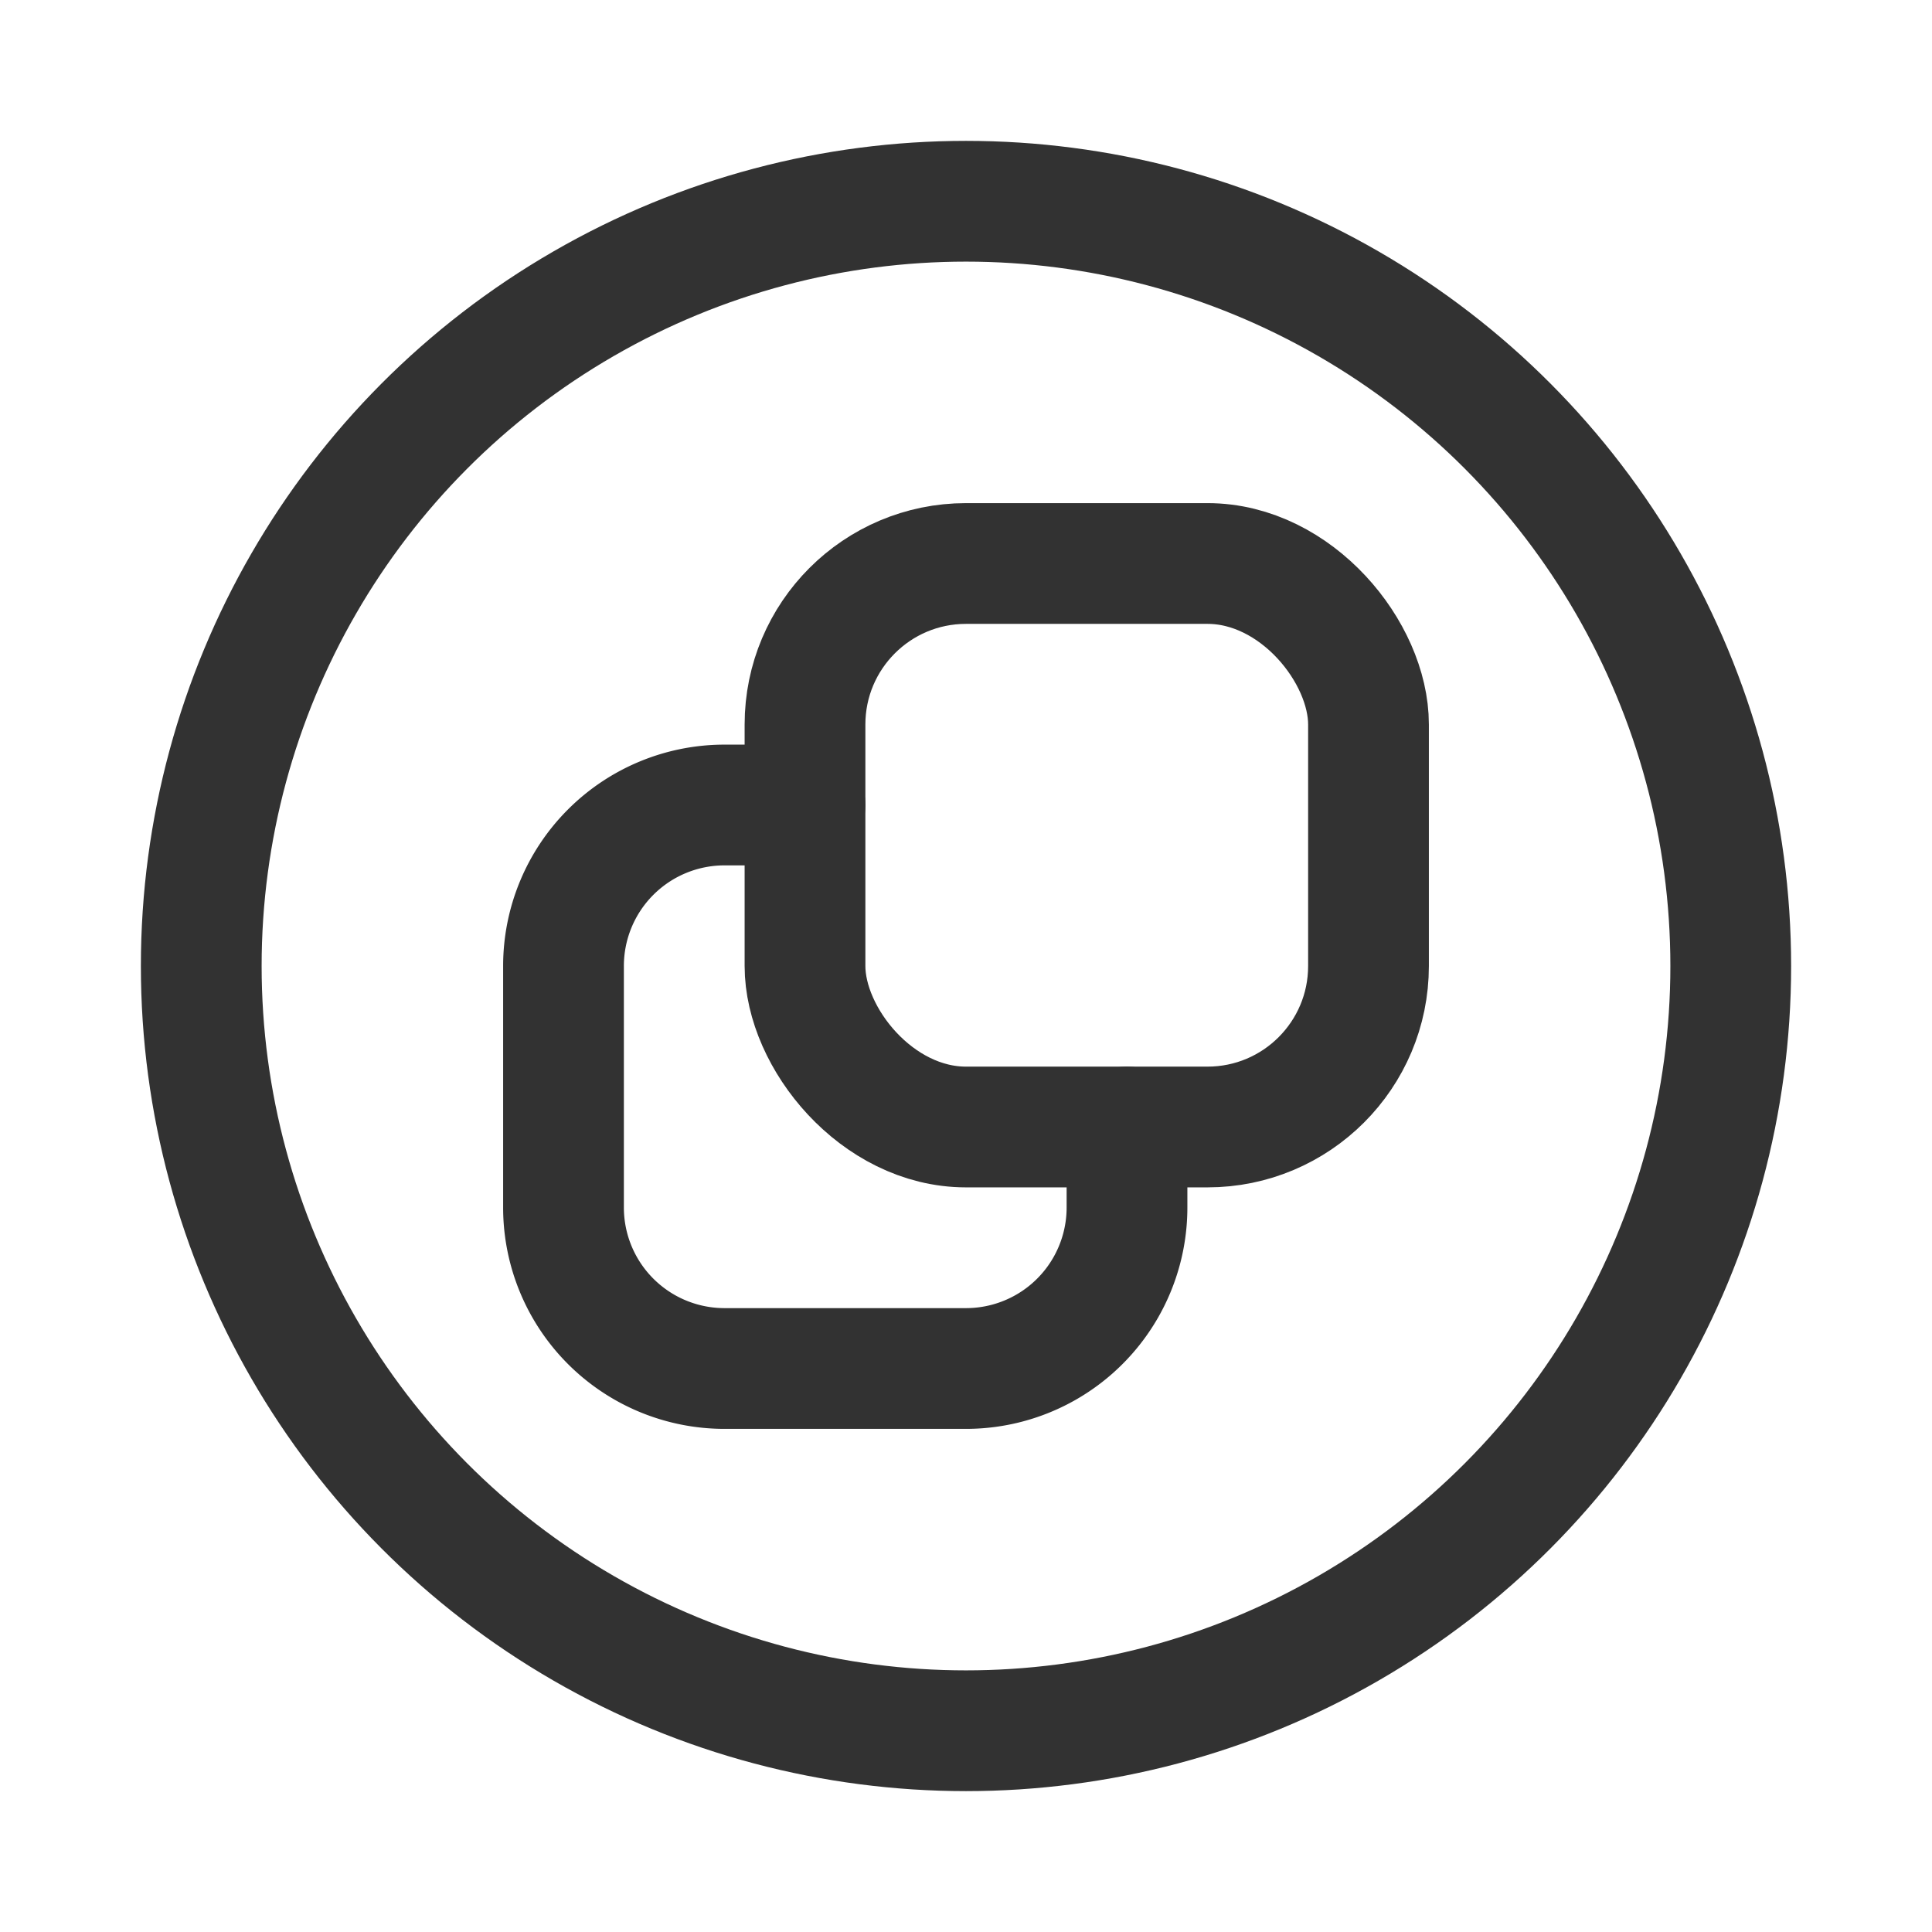 <svg xmlns="http://www.w3.org/2000/svg" viewBox="0 0 24 24"><rect width="24" height="24" fill="none"/><circle cx="12" cy="12" r="9.5" fill="none" stroke="#323232" stroke-linecap="round" stroke-linejoin="round" stroke-width="1.5"/><path d="M14,14v1a2,2,0,0,1-2,2H9a2,2,0,0,1-2-2V12a2,2,0,0,1,2-2h1" fill="none" stroke="#323232" stroke-linecap="round" stroke-linejoin="round" stroke-width="1.5"/><rect x="10" y="7" width="7" height="7" rx="2" stroke-width="1.5" stroke="#323232" stroke-linecap="round" stroke-linejoin="round" fill="none"/></svg>